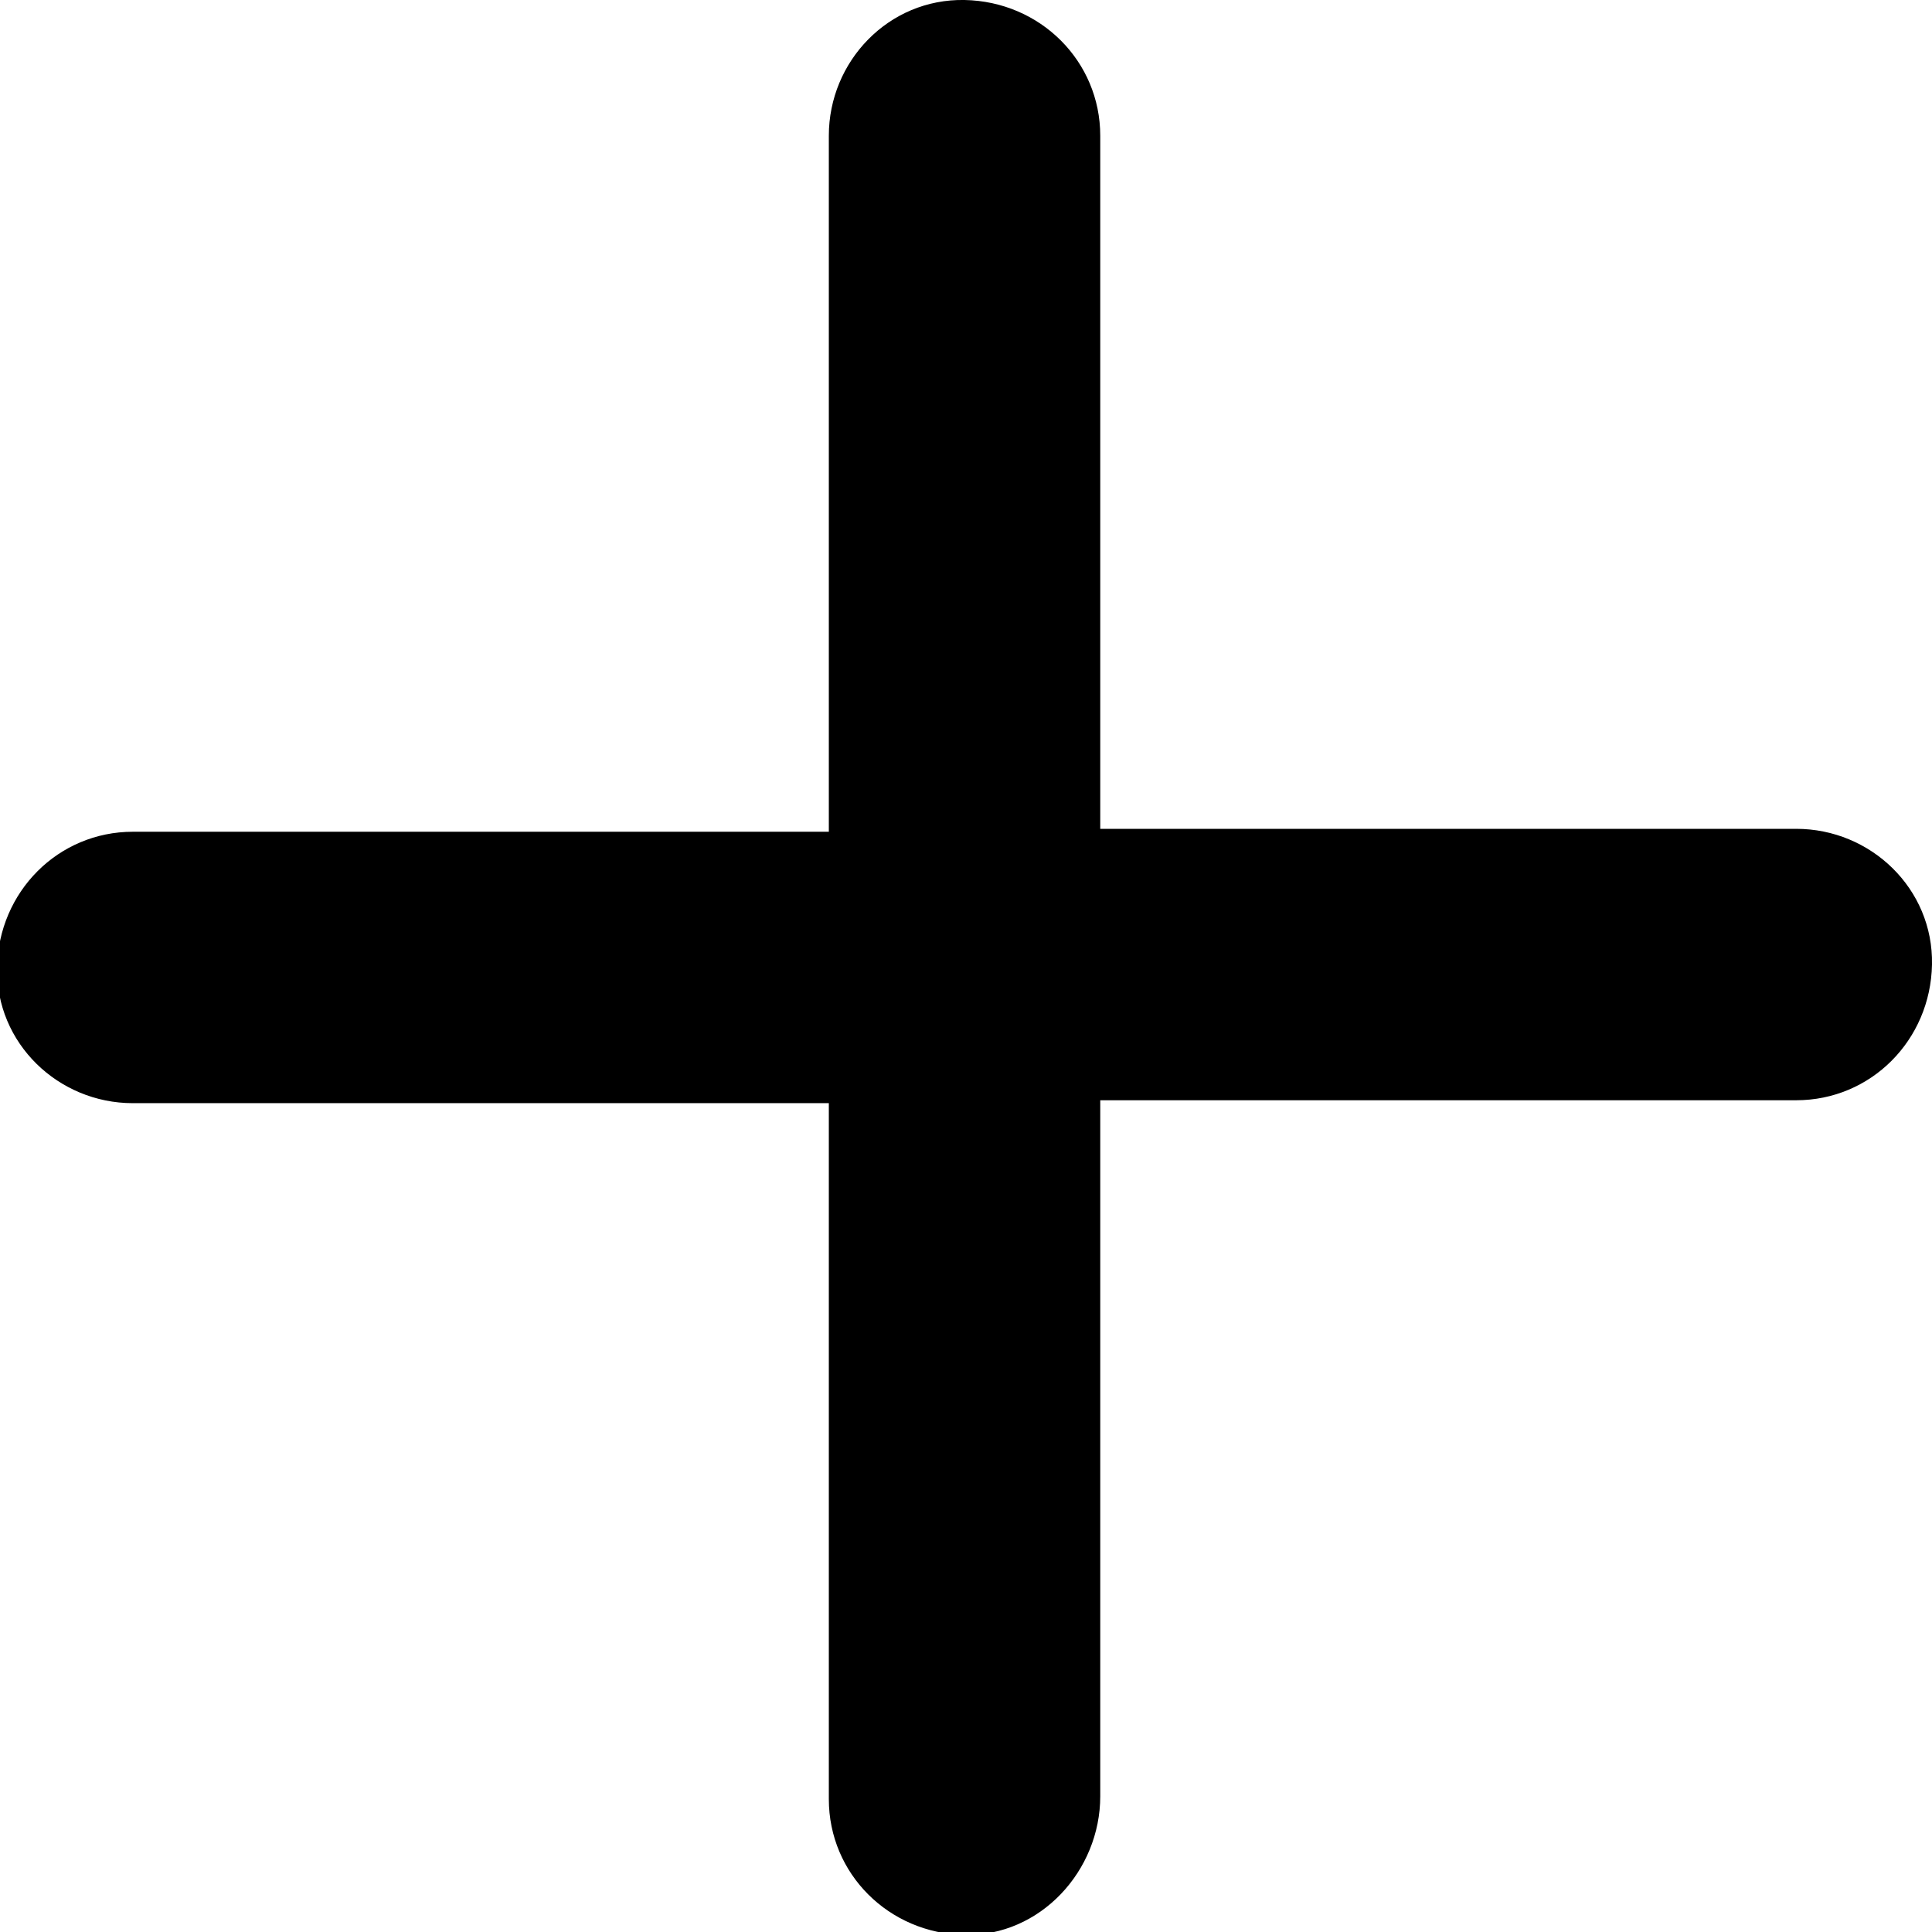 <svg xmlns:xlink="http://www.w3.org/1999/xlink" xmlns="http://www.w3.org/2000/svg" viewBox="0 0 132.4 132.4" class="FollowButton-module_statusIcon-BXGXj" width="132.4"  height="132.4" ><path d="M75.4 123.1V75.4h47.7c5.1 0 9.2-4.1 9.3-9.3s-4.2-9.3-9.3-9.3H75.4V9.3c0-5.1-4.1-9.2-9.3-9.3-5.2-.1-9.3 4.2-9.3 9.3V57H9.1C4 57-.1 61.1-.2 66.3c-.1 5.2 4.2 9.3 9.3 9.3h47.7v47.7c0 5.1 4.1 9.2 9.3 9.3s9.3-4.4 9.3-9.5z"></path></svg>